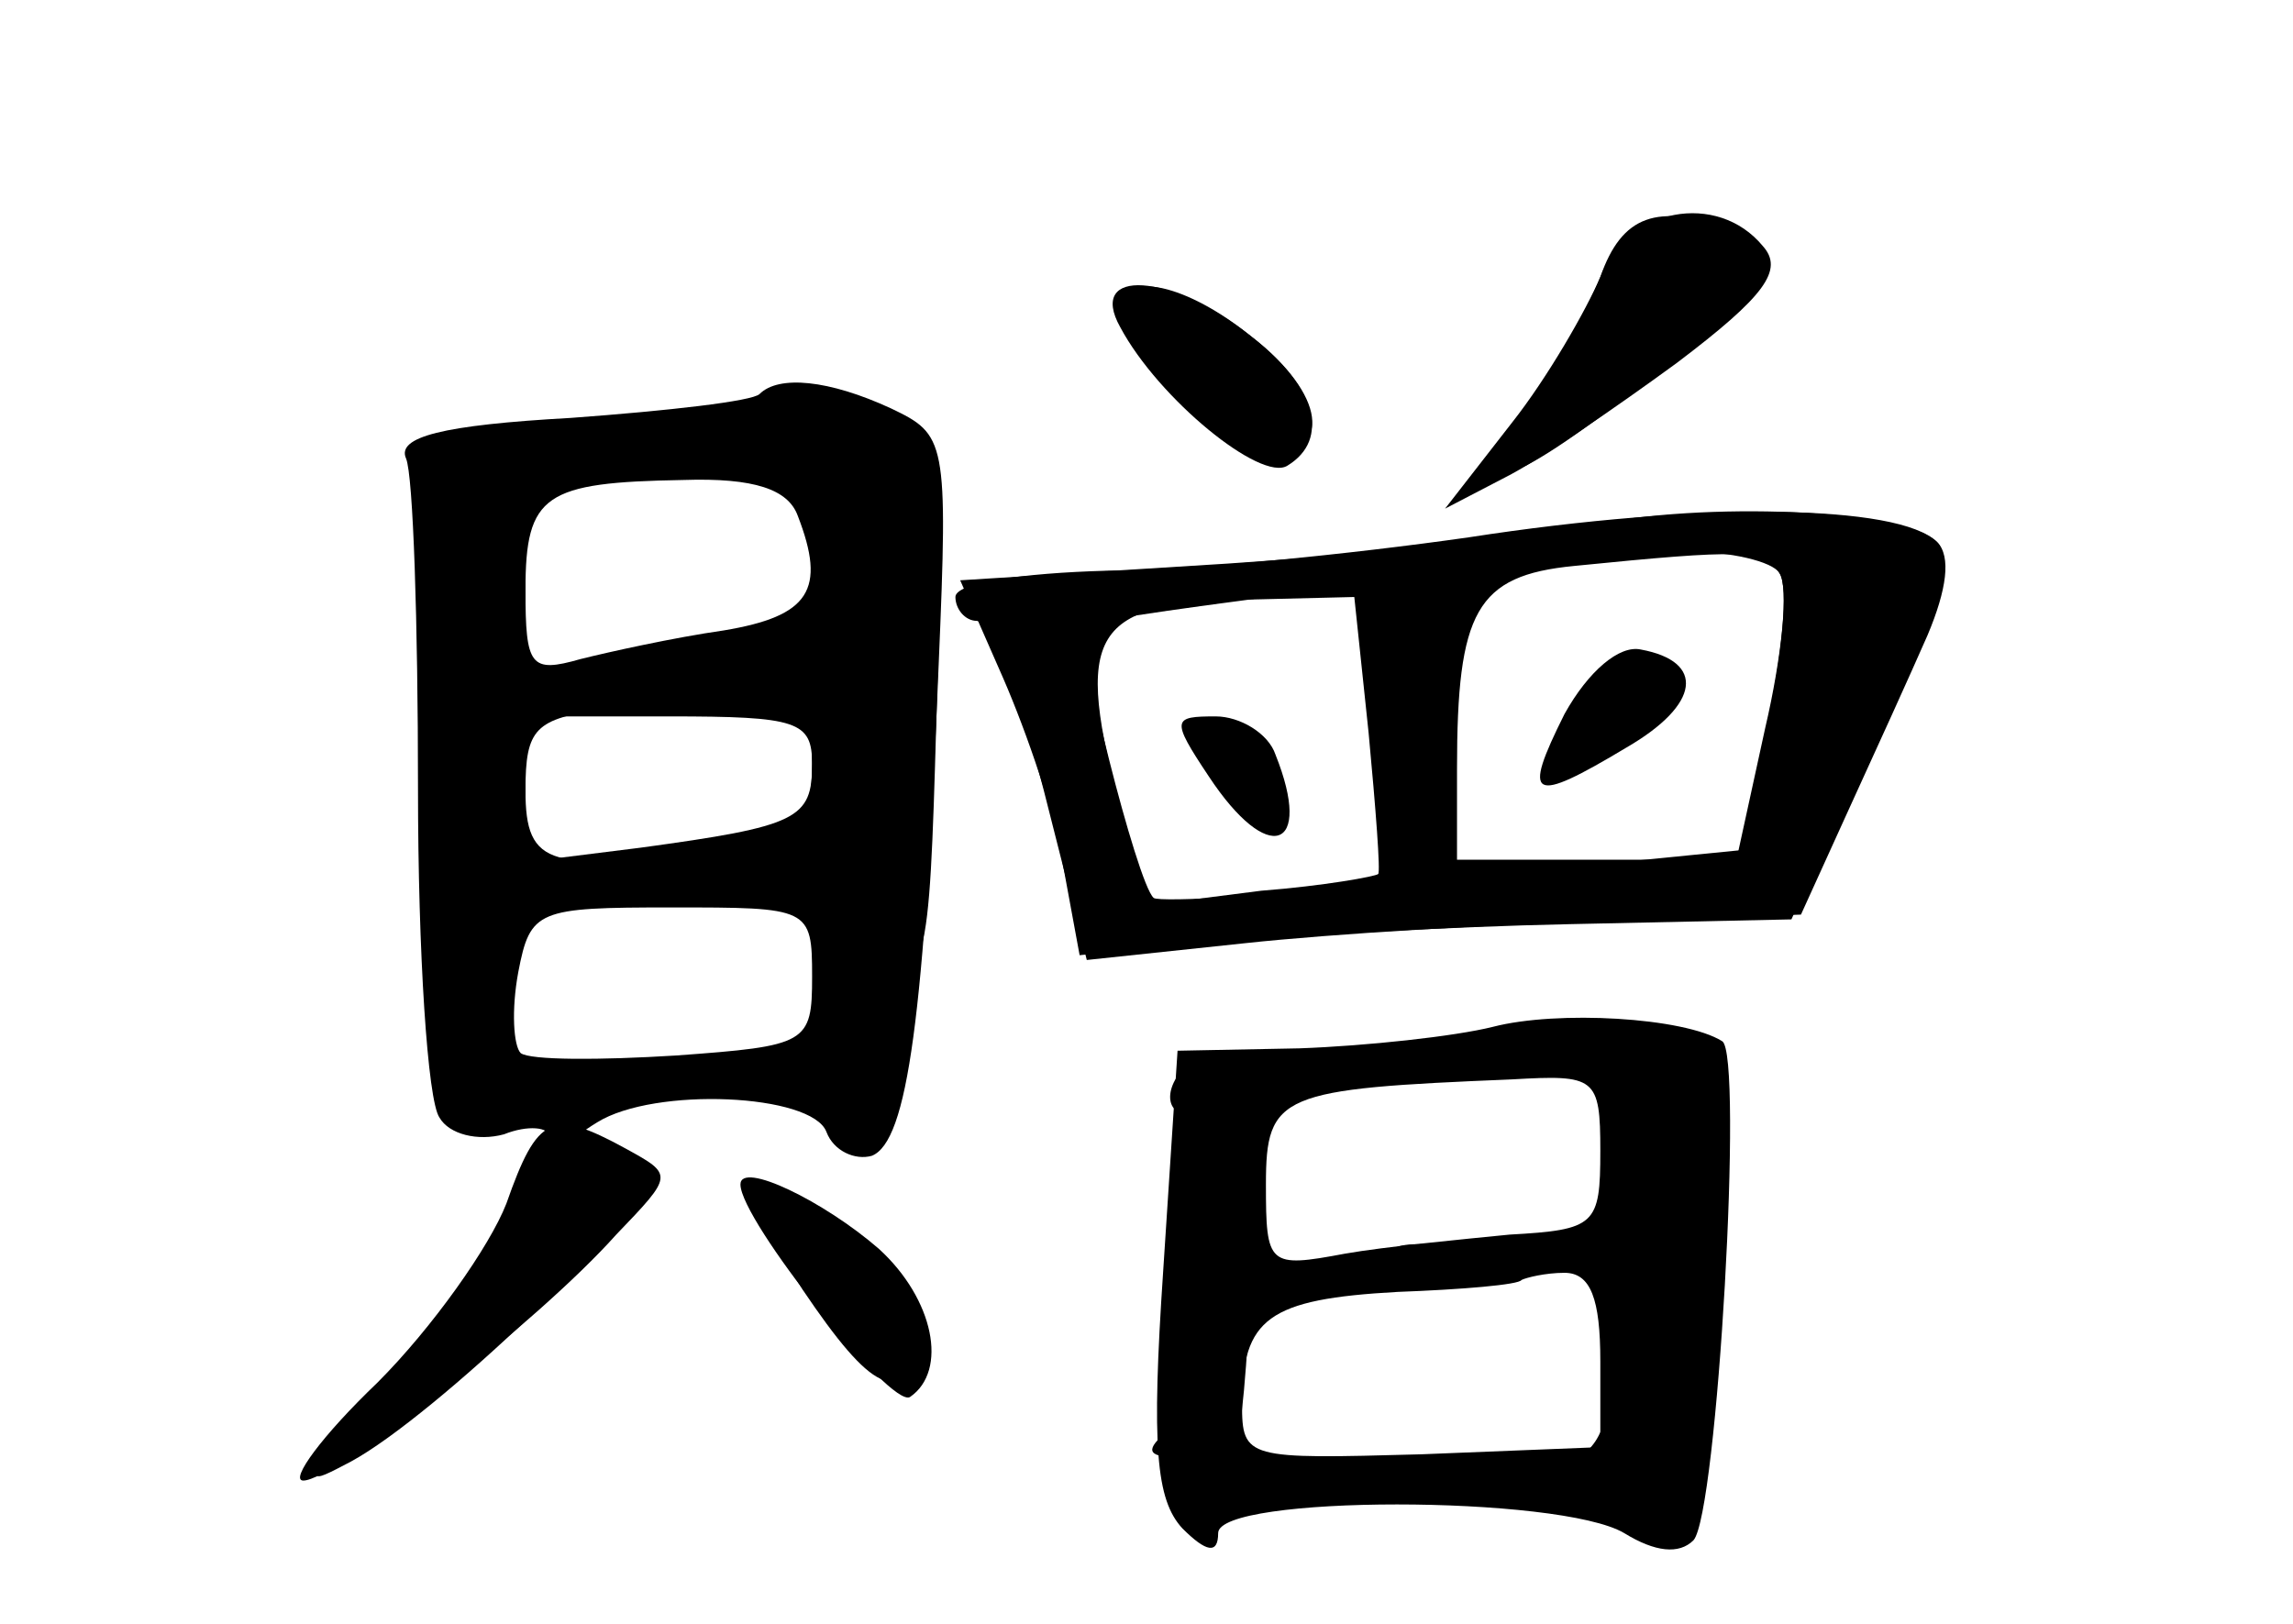 <?xml version="1.0" standalone="no"?>
<!DOCTYPE svg PUBLIC "-//W3C//DTD SVG 20010904//EN"
 "http://www.w3.org/TR/2001/REC-SVG-20010904/DTD/svg10.dtd">
<svg version="1.0" xmlns="http://www.w3.org/2000/svg"
 width="96pt" height="68pt" viewBox="0 0 96 68"
 preserveAspectRatio="xMidYMid meet">
<g transform="translate(0,68) scale(0.1,-0.1)" fill="#000000" stroke="none">
<g id="part-0" class="char-part">
  <path d="M670 564 c-6 -15 -20 -40 -31 -55 -28 -40 -10 -36 50 11 54 43 60 54
35 64 -30 11 -45 6 -54 -20z"/>
  <path d="M470 551 c0 -18 42 -61 61 -61 27 0 24 25 -7 49 -27 22 -54 28 -54
12z"/>
  <path d="M318 515 c-3 -3 -38 -7 -79 -10 -54 -3 -73 -8 -69 -17 3 -7 5 -69 5
-138 0 -69 4 -131 9 -138 4 -7 16 -10 27 -7 10 4 19 3 19 -1 0 -12 -50 -94
-58 -94 -4 0 -15 -12 -26 -26 -18 -26 -18 -26 1 -16 35 19 123 103 123 118 0
8 -8 14 -17 14 -15 0 -16 2 -3 10 24 15 90 12 96 -4 3 -8 12 -12 19 -10 15 6
22 58 28 206 4 94 3 96 -20 107 -26 12 -47 14 -55 6z m16 -51 c12 -31 5 -42
-31 -48 -21 -3 -48 -9 -60 -12 -21 -6 -23 -3 -23 29 0 40 8 45 66 46 30 1 44
-4 48 -15z m6 -104 c0 -23 -6 -26 -72 -35 l-48 -6 0 30 0 31 60 0 c54 0 60 -2
60 -20z m0 -89 c0 -28 -2 -29 -57 -33 -32 -2 -61 -2 -65 1 -3 3 -4 18 -1 34 5
26 8 27 64 27 58 0 59 0 59 -29z"/>
  <path d="M615 455 c-49 -7 -118 -14 -152 -14 -35 -1 -63 -5 -63 -11 0 -5 4
-10 9 -10 5 0 18 -32 28 -71 l18 -71 66 7 c37 4 104 8 150 9 l83 3 20 44 c11
24 26 57 33 73 8 19 10 33 4 39 -16 16 -99 17 -196 2z m130 -15 c4 -6 1 -35
-6 -65 l-12 -55 -59 0 -58 0 0 38 c0 66 8 81 49 85 70 7 80 7 86 -3z m-172
-67 c3 -32 5 -58 4 -59 -1 -1 -23 -5 -49 -7 l-47 -6 -11 37 c-21 78 -14 90 56
91 l41 1 6 -57z"/>
  <path d="M655 381 c-18 -36 -14 -38 26 -14 31 18 33 36 6 41 -9 2 -22 -9 -32
-27z"/>
  <path d="M506 355 c25 -38 44 -31 28 9 -3 9 -15 16 -25 16 -18 0 -19 -1 -3
-25z"/>
  <path d="M625 250 c-16 -4 -53 -8 -81 -9 l-51 -1 -6 -92 c-5 -74 -3 -96 8
-108 10 -10 15 -11 15 -2 0 16 143 16 170 0 13 -8 23 -9 29 -3 10 11 21 204
12 209 -16 10 -69 13 -96 6z m45 -52 c0 -31 -2 -33 -38 -35 -20 -2 -52 -5 -69
-8 -32 -6 -33 -5 -33 29 0 38 6 40 103 44 35 2 37 1 37 -30z m0 -88 l0 -36
-75 -3 c-73 -2 -75 -2 -75 21 0 36 11 44 65 47 27 1 51 3 52 5 2 1 10 3 18 3
11 0 15 -11 15 -37z"/>
  <path d="M336 140 c29 -43 41 -49 51 -23 7 18 -38 63 -63 63 -10 0 -7 -10 12
-40z"/>
</g>
<g id="part-1" class="char-part">
  <path d="M227 503 c-54 -4 -58 -5 -51 -26 4 -12 6 -66 5 -119 -1 -78 1 -98 13
-98 7 0 16 9 19 20 4 14 14 20 35 20 16 0 44 3 61 6 27 6 31 4 31 -15 0 -16 6
-21 24 -21 24 0 25 1 28 108 4 142 12 136 -165 125z m101 -25 c7 -7 12 -25 12
-40 0 -22 -5 -28 -22 -28 -13 0 -40 -3 -60 -6 l-38 -7 0 41 c0 44 -3 42 81 50
8 1 20 -3 27 -10z m12 -117 c0 -25 -4 -29 -37 -35 -73 -12 -83 -9 -83 23 0 26
4 30 33 34 83 10 87 9 87 -22z"/>
</g>
<g id="part-2" class="char-part">
  <path d="M212 176 c-7 -18 -31 -52 -54 -75 -23 -22 -37 -41 -31 -41 13 0 98
66 131 103 24 25 24 25 4 36 -31 17 -37 14 -50 -23z"/>
  <path d="M310 184 c0 -15 63 -94 71 -89 16 11 10 41 -13 62 -23 20 -58 37 -58
27z"/>
</g>
<g id="part-3" class="char-part">
  <path d="M670 564 c-6 -14 -22 -42 -37 -61 l-28 -36 25 13 c14 7 46 29 72 48
37 28 45 39 36 49 -19 23 -57 16 -68 -13z"/>
  <path d="M469 543 c16 -30 59 -65 70 -58 18 11 12 33 -15 54 -34 27 -69 29
-55 4z"/>
</g>
<g id="part-4" class="char-part">
  <path d="M665 460 c-22 -5 -90 -12 -151 -16 l-112 -7 18 -41 c10 -23 22 -58
25 -78 l7 -38 57 6 c31 2 98 6 148 7 l93 2 16 35 c9 19 25 53 35 74 12 25 16
43 10 49 -14 14 -98 17 -146 7z m80 -20 c4 -6 1 -34 -5 -63 l-11 -53 -121 -12
c-67 -7 -123 -10 -125 -8 -7 6 -33 110 -29 114 4 4 208 29 253 31 17 0 35 -4
38 -9z"/>
</g>
<g id="part-5" class="char-part">
  <path d="M590 239 c-40 -6 -39 -7 17 -6 63 2 63 2 77 -43 1 -3 5 -11 10 -18 4
-7 5 -16 2 -19 -3 -4 -6 -1 -6 5 0 7 -4 12 -9 12 -6 0 -9 -20 -7 -45 2 -33 -2
-49 -13 -55 -12 -7 -13 -9 -2 -10 8 0 20 -8 27 -17 9 -12 13 -14 14 -5 0 7 4
11 8 8 7 -4 8 22 4 62 -1 7 -8 10 -14 7 -7 -4 -6 -1 3 7 9 7 15 24 14 38 -1
14 1 35 6 46 6 17 3 24 -14 33 -22 11 -34 11 -117 0z"/>
  <path d="M496 233 c-11 -11 -6 -24 6 -17 7 5 8 3 2 -7 -11 -18 -13 -89 -2 -89
14 0 8 -22 -9 -36 -12 -9 -14 -13 -5 -14 7 0 10 -4 7 -10 -3 -5 -2 -10 4 -10
17 0 21 15 25 98 3 60 0 82 -9 86 -7 2 -16 2 -19 -1z"/>
  <path d="M588 153 c7 -3 16 -2 19 1 4 3 -2 6 -13 5 -11 0 -14 -3 -6 -6z"/>
  <path d="M560 61 c0 -5 9 -7 20 -4 11 3 20 7 20 9 0 2 -9 4 -20 4 -11 0 -20
-4 -20 -9z"/>
</g>
</g>
</svg>